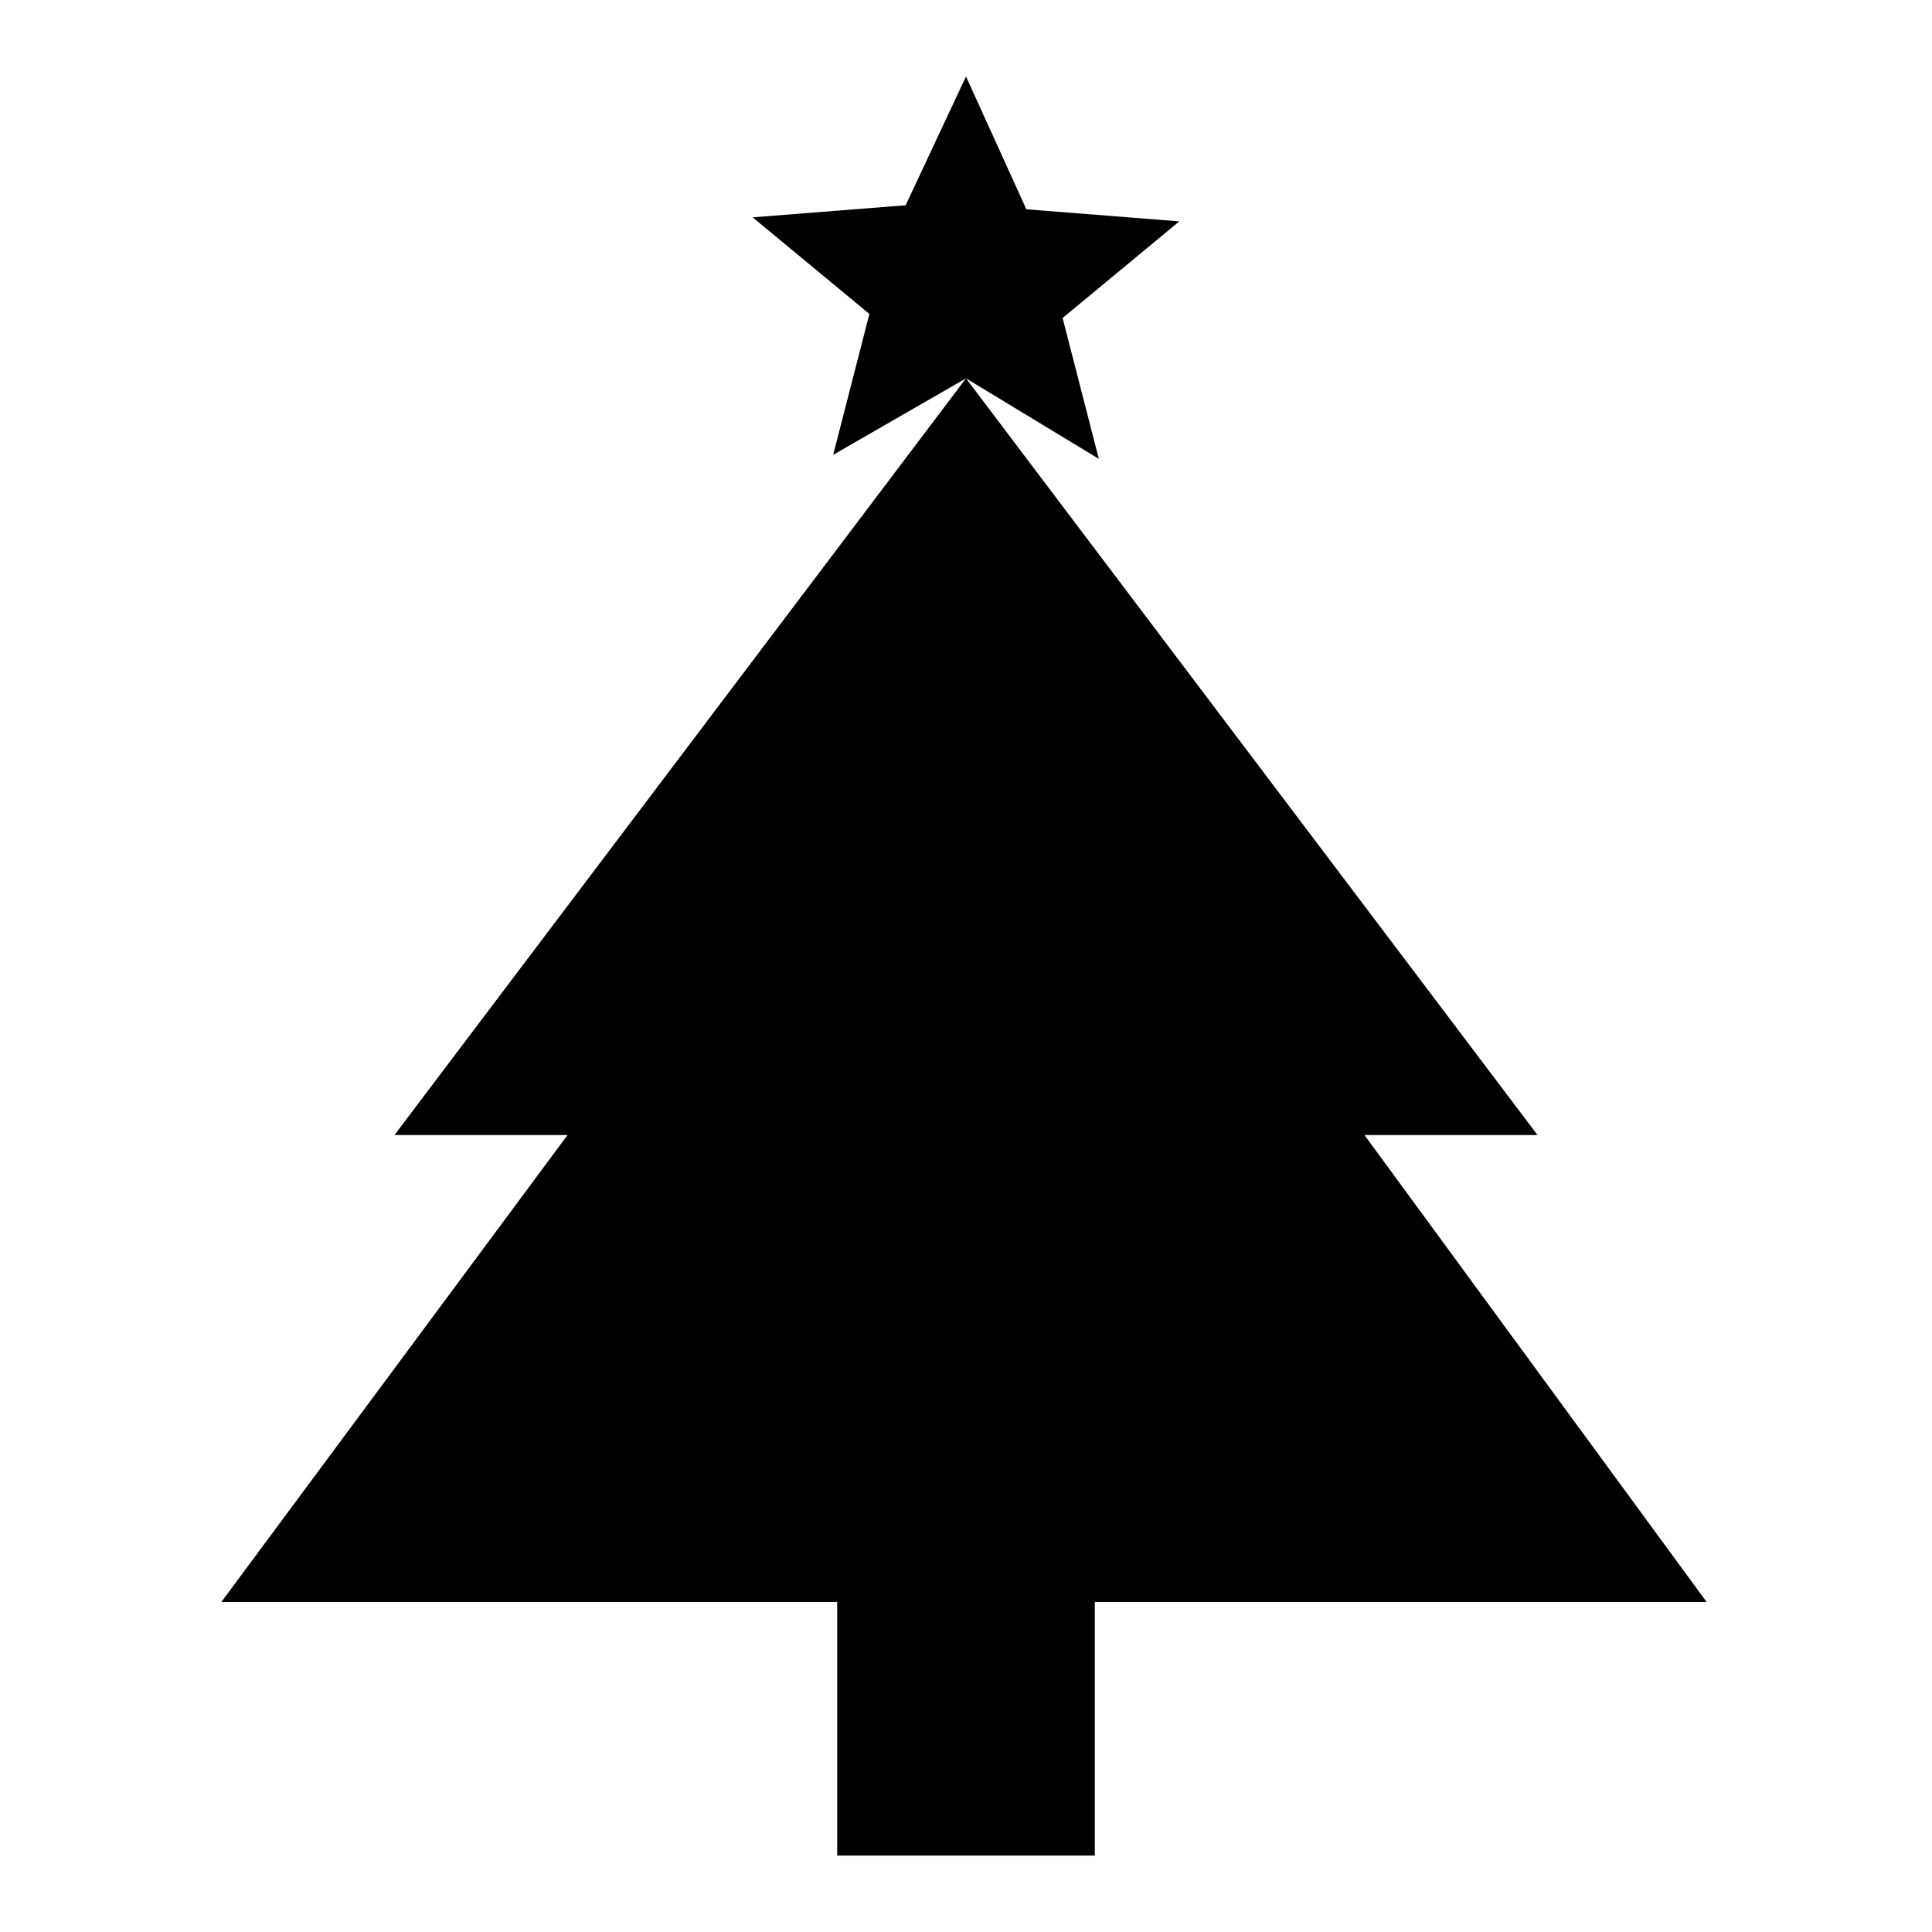 <?xml version="1.0" encoding="utf-8"?>
<!-- Generator: Adobe Illustrator 26.5.0, SVG Export Plug-In . SVG Version: 6.00 Build 0)  -->
<svg version="1.1" id="Ebene_1" xmlns="http://www.w3.org/2000/svg" xmlns:xlink="http://www.w3.org/1999/xlink" x="0px" y="0px"
	 viewBox="0 0 48 48" style="enable-background:new 0 0 48 48;" xml:space="preserve">
<g>
	<path d="M27.2,46.1h-6.4v-6.3H5.5l8.6-11.6H9.8L24,9.4l14.2,18.8h-4.3l8.5,11.6H27.2V46.1z"/>
	<path d="M20.7,11.3l0.9-3.5l-2.9-2.4l3.8-0.3L24,1.9l1.5,3.3l3.8,0.3l-2.9,2.4l0.9,3.5L24,9.4L20.7,11.3z"/>
</g>
</svg>
